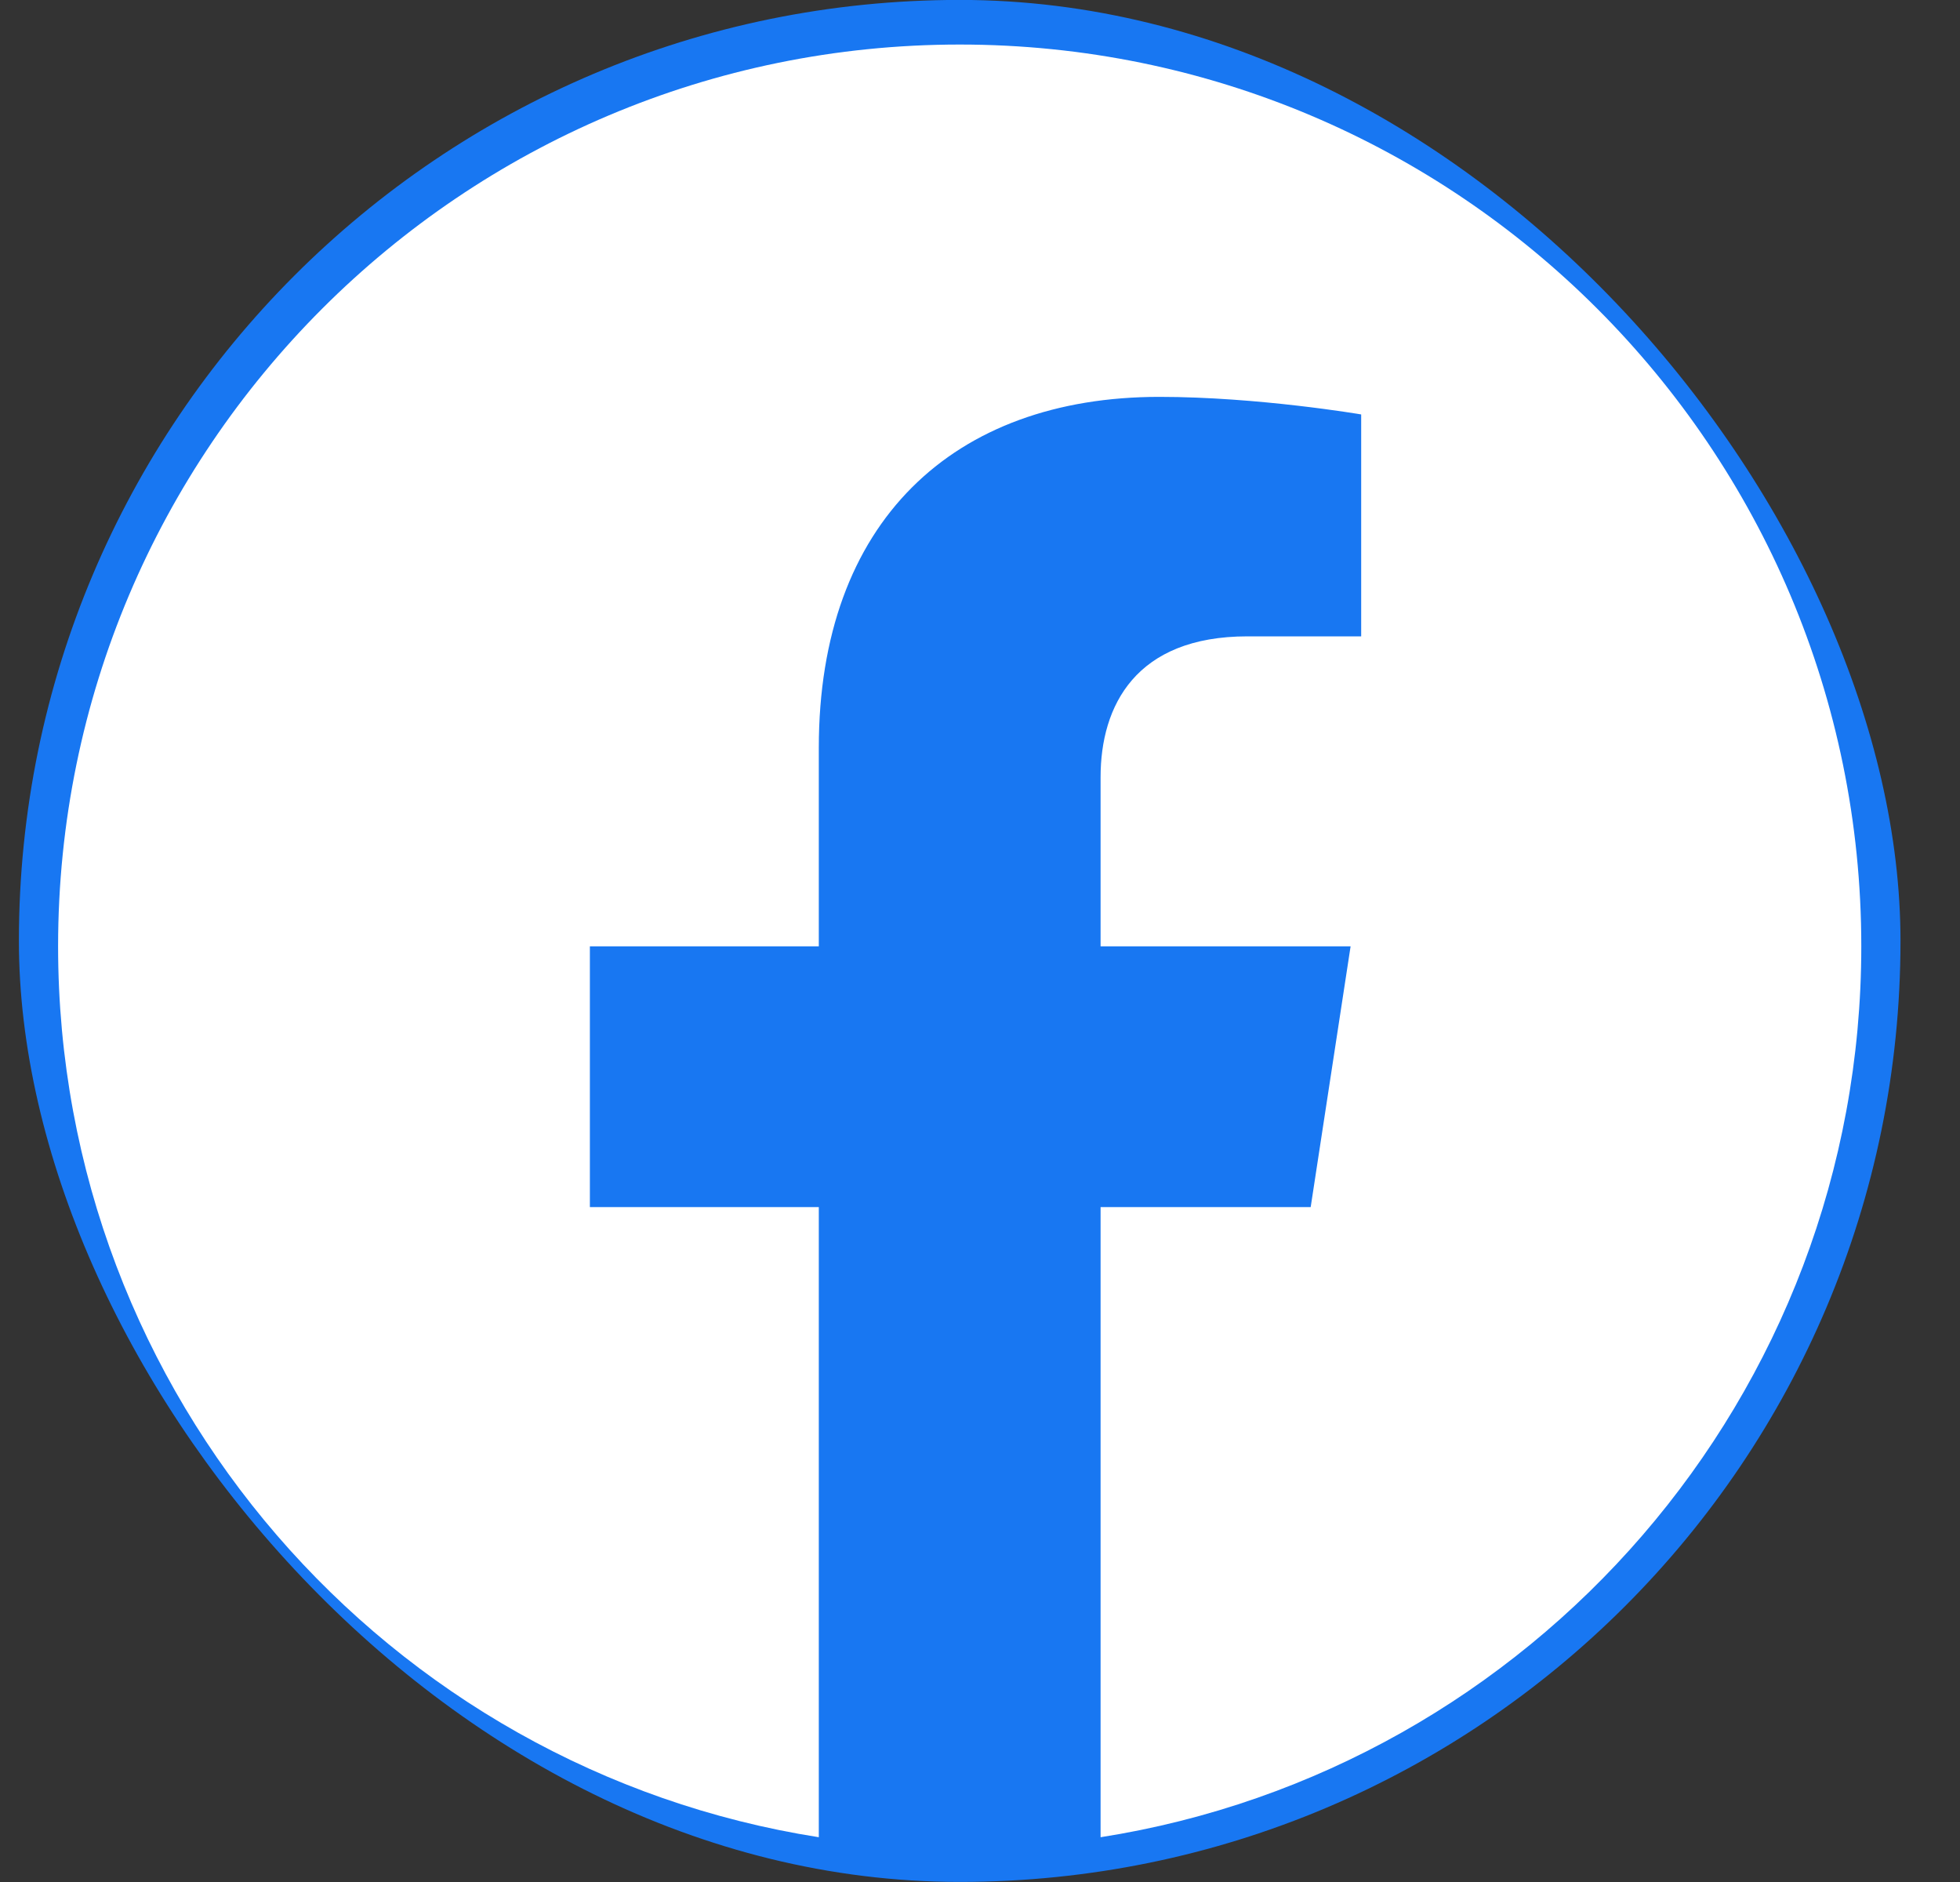 <svg width="25" height="24" viewBox="0 0 25 24" fill="none" xmlns="http://www.w3.org/2000/svg">
<rect x="0" y="0" width="25" height="24" fill="#333333" stroke="none"/>
<g clip-path="url(#clip0_773_17404)">
<rect x="0.241" y="-0.001" width="24" height="24" rx="12" fill="#1877F2"/>
<path d="M23.741 12.068C23.741 5.717 18.593 0.568 12.241 0.568C5.89 0.568 0.741 5.717 0.741 12.068C0.741 17.808 4.947 22.566 10.444 23.429V15.393H7.524V12.068H10.444V9.535C10.444 6.653 12.161 5.061 14.788 5.061C16.046 5.061 17.362 5.285 17.362 5.285V8.115H15.912C14.484 8.115 14.038 9.002 14.038 9.911V12.068H17.227L16.718 15.393H14.038V23.429C19.536 22.566 23.741 17.808 23.741 12.068Z" fill="white"/>
</g>
<defs>
<clipPath id="clip0_773_17404">
<rect x="0.241" y="-0.001" width="24" height="24" rx="12" fill="white"/>
</clipPath>
</defs>
</svg>
